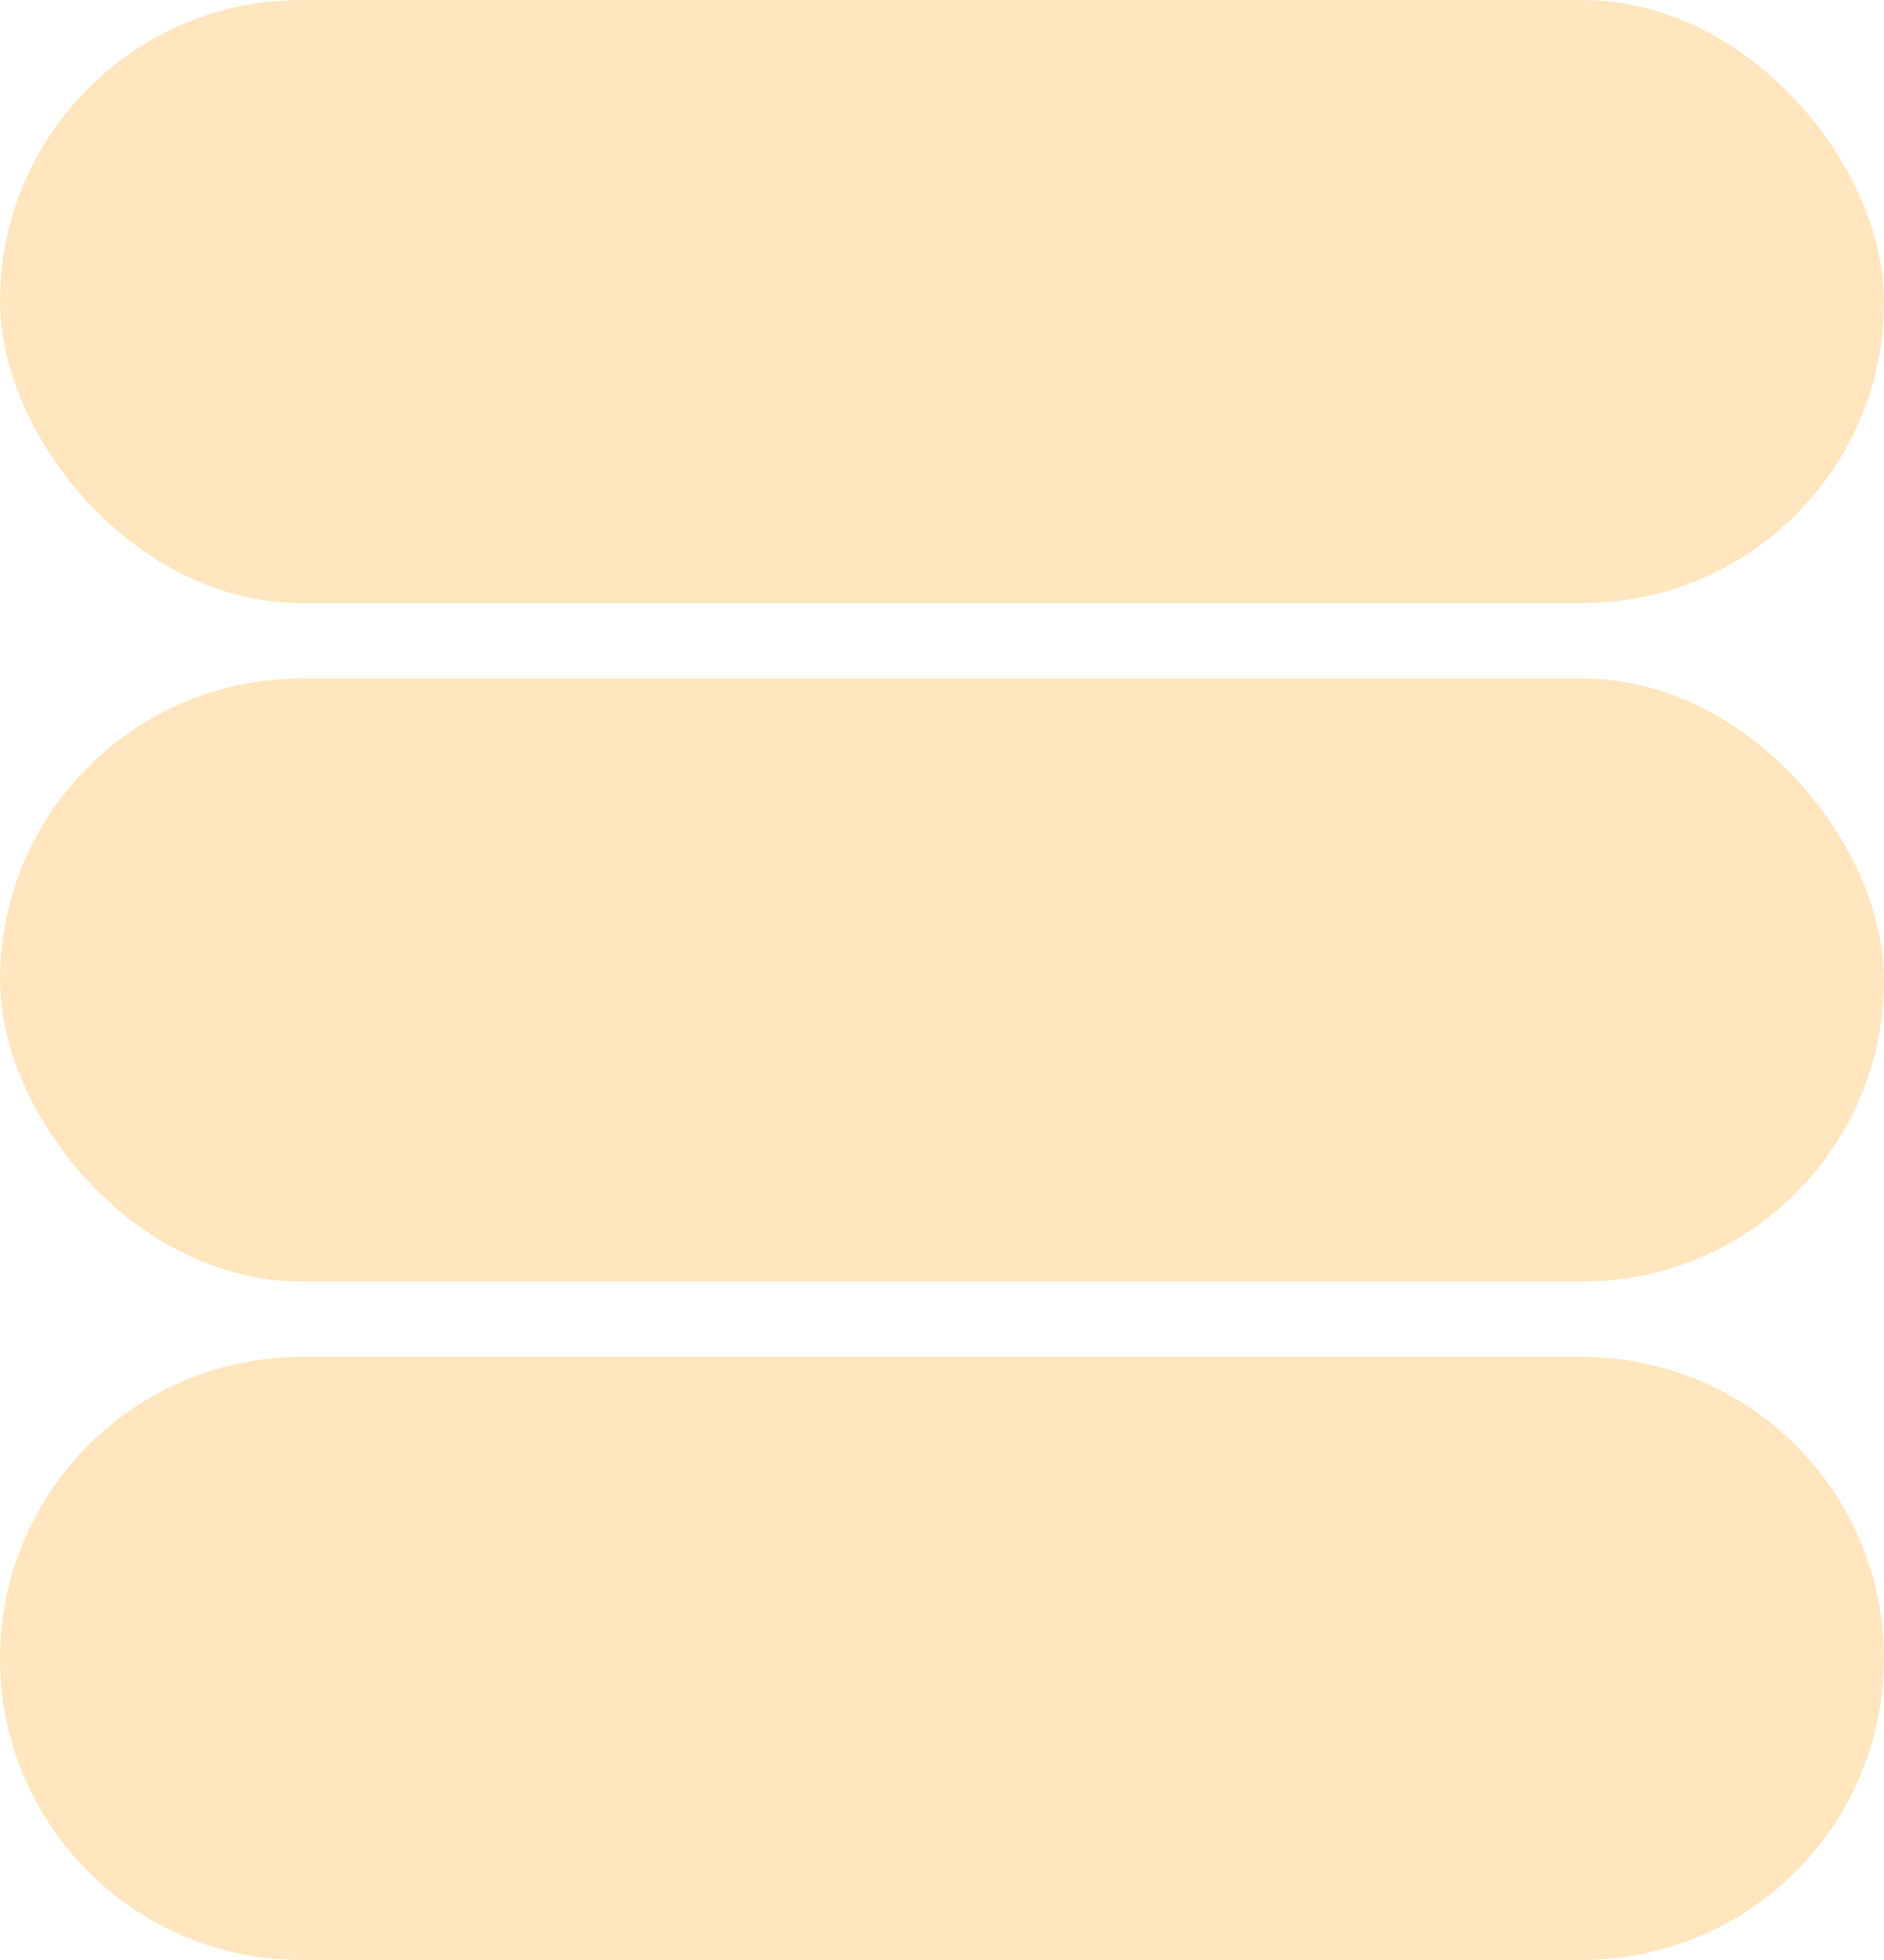 <svg xmlns="http://www.w3.org/2000/svg" width="25" height="26" viewBox="0 0 25 26">
  <g id="Group_1" data-name="Group 1" transform="translate(-348 -11)">
    <rect id="Rectangle_15" data-name="Rectangle 15" width="25" height="8" rx="4" transform="translate(348 11)" fill="#ffe6bf"/>
    <rect id="Rectangle_16" data-name="Rectangle 16" width="25" height="8" rx="4" transform="translate(348 20)" fill="#ffe6bf"/>
    <path id="Path_1" data-name="Path 1" d="M4,0H21a4,4,0,0,1,0,8H4A4,4,0,0,1,4,0Z" transform="translate(348 29)" fill="#ffe6bf"/>
  </g>
</svg>
